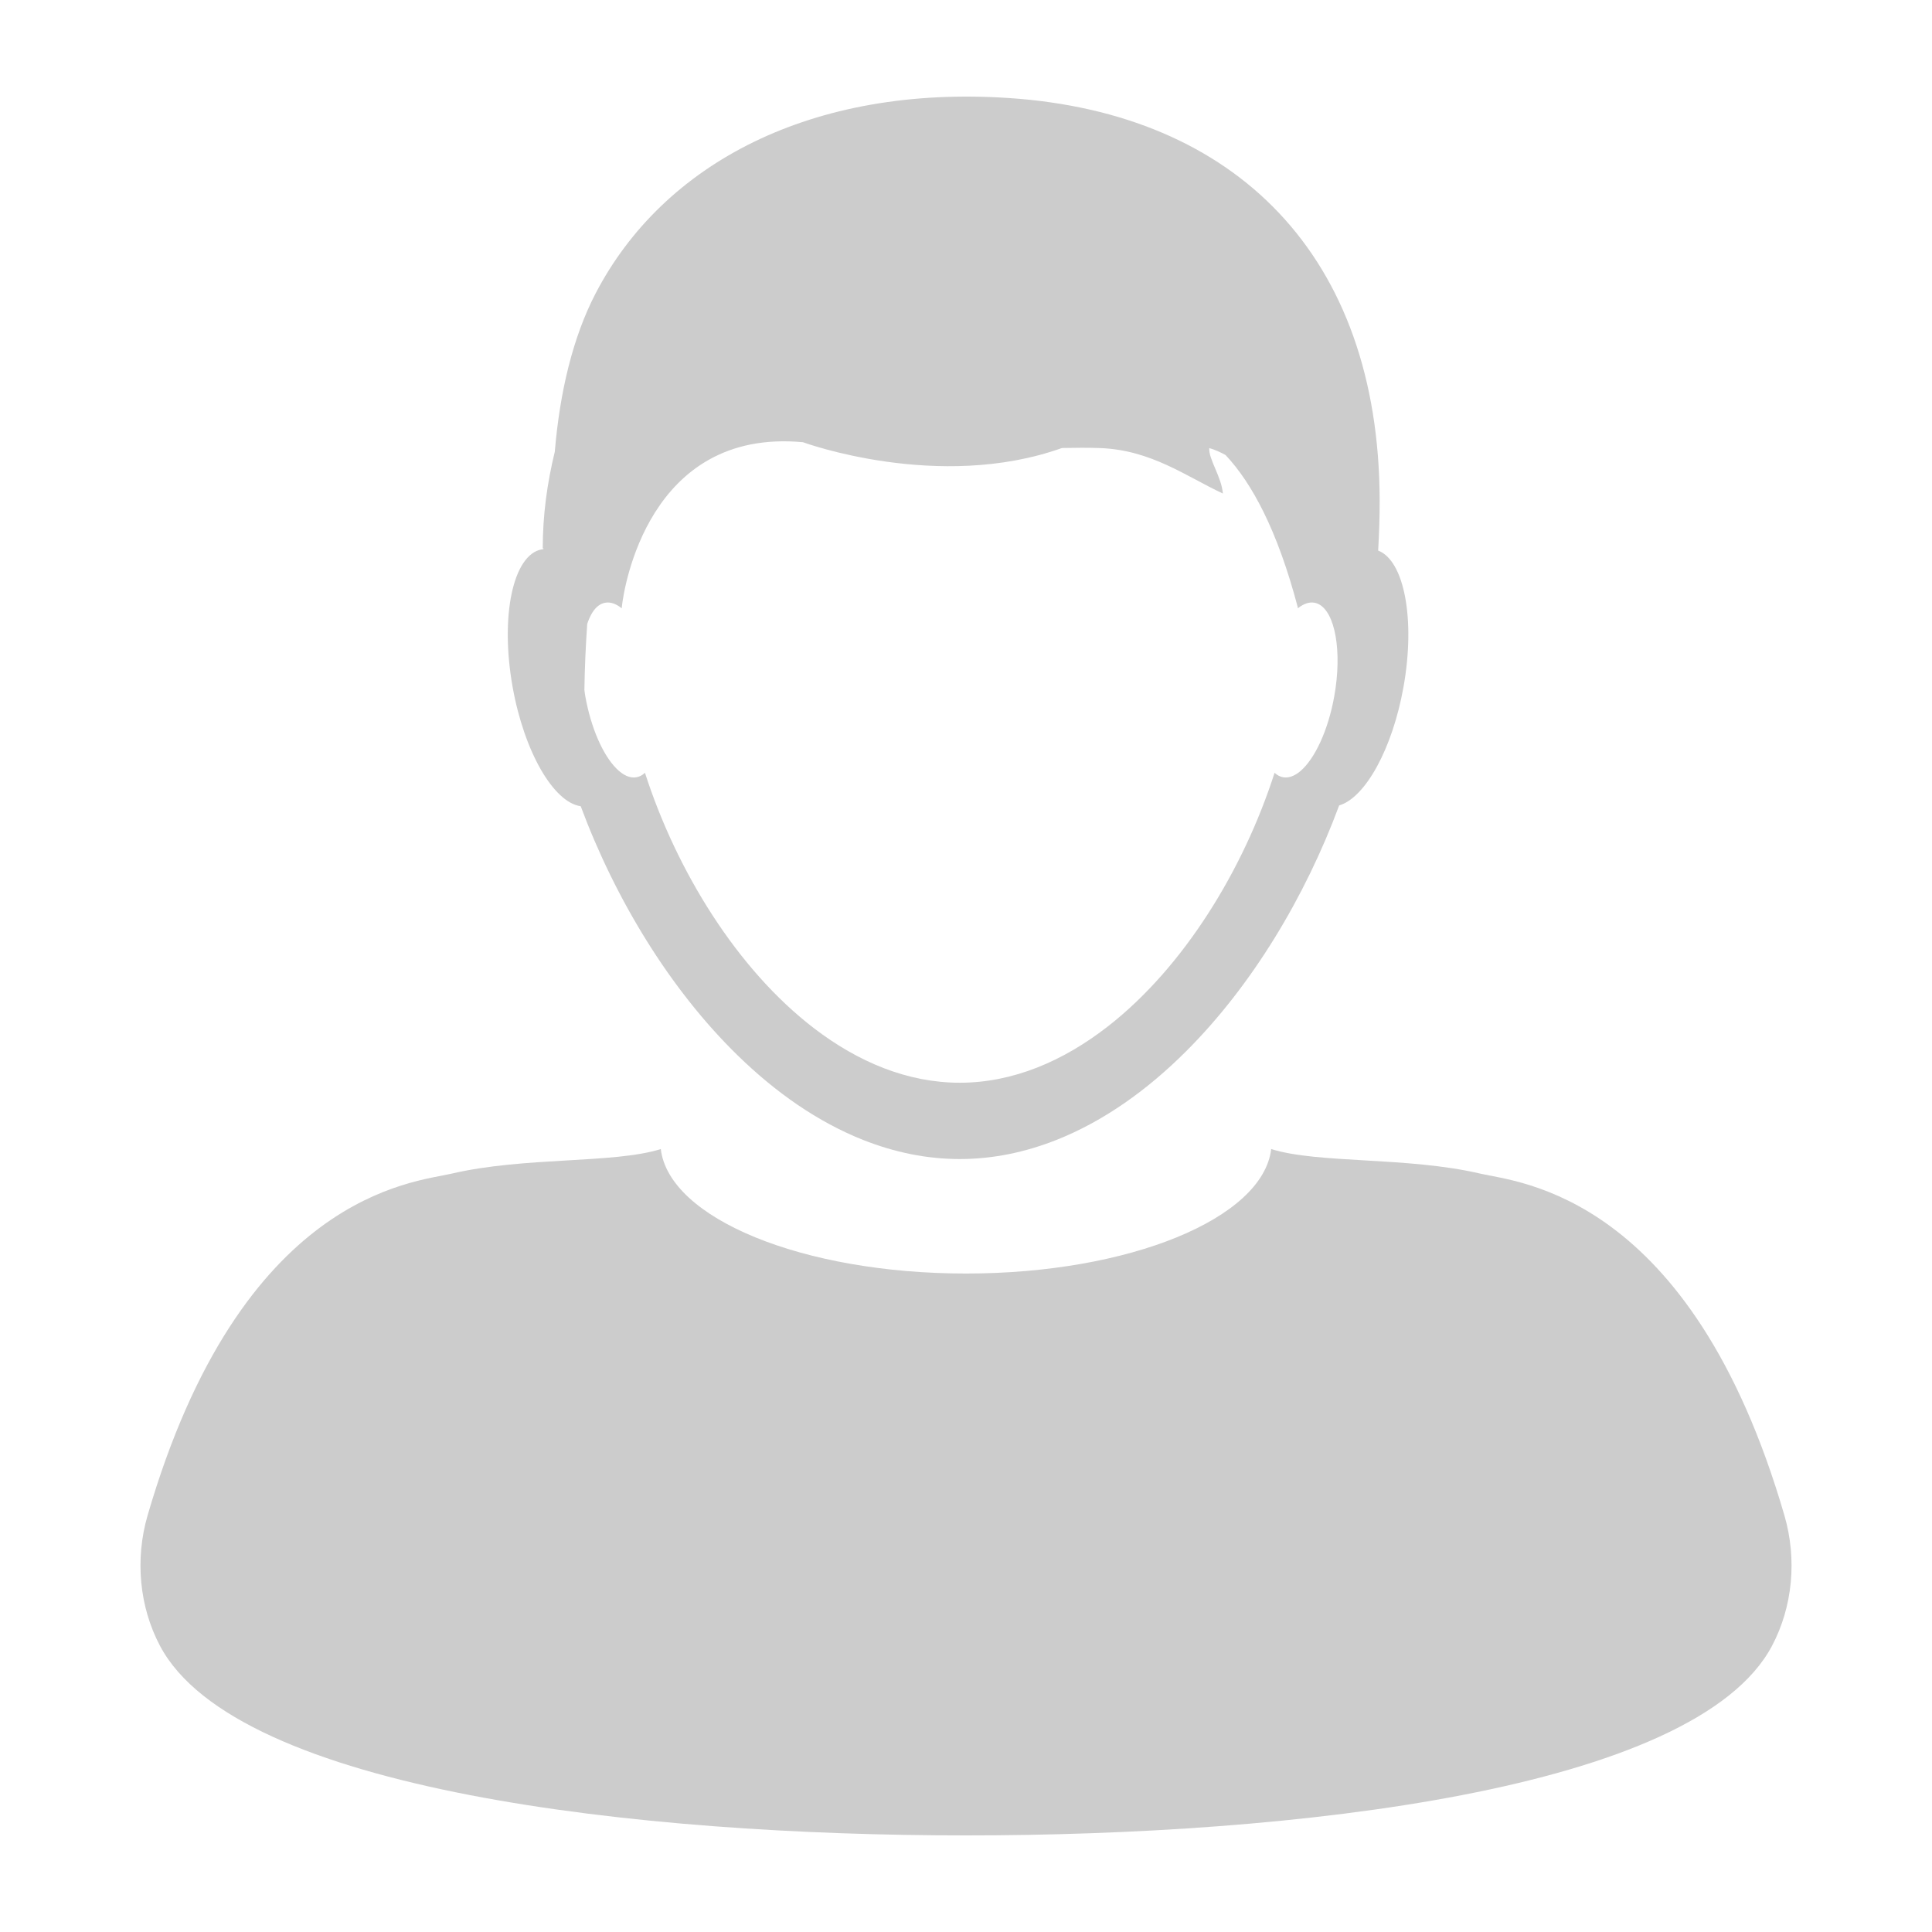 <?xml version="1.0" encoding="utf-8"?>
<!-- Generator: Adobe Illustrator 16.0.4, SVG Export Plug-In . SVG Version: 6.00 Build 0)  -->
<!DOCTYPE svg PUBLIC "-//W3C//DTD SVG 1.1//EN" "http://www.w3.org/Graphics/SVG/1.1/DTD/svg11.dtd">
<svg version="1.1" id="Layer_1" xmlns="http://www.w3.org/2000/svg" xmlns:xlink="http://www.w3.org/1999/xlink" x="0px" y="0px"
	 width="100px" height="100px" viewBox="0 0 100 100" enable-background="new 0 0 100 100" xml:space="preserve">
<g>
	<path fill="#CCCCCC" d="M92.363,78.445C87.518,61.773,78.564,61.2,76.637,60.75c-3.794-0.889-8.389-0.51-10.84-1.275
		c-0.43,3.59-7.338,6.443-15.797,6.443c-8.46,0-15.368-2.854-15.798-6.443c-2.451,0.767-7.045,0.387-10.839,1.275
		c-1.927,0.45-10.881,1.023-15.726,17.695c-0.656,2.265-0.425,4.725,0.644,6.742C12.249,92.693,33.125,95.004,50,95
		c16.874,0.004,37.75-2.307,41.719-9.812C92.789,83.169,93.02,80.709,92.363,78.445z"/>
	<path fill="#CCCCCC" d="M30.058,41.73c1.786,4.803,4.612,9.468,8.107,12.881c1.978,1.934,4.169,3.464,6.507,4.391
		c1.607,0.637,3.283,0.99,5.006,0.99c1.722,0,3.399-0.354,5.005-0.99c2.42-0.959,4.685-2.562,6.715-4.593
		c3.41-3.404,6.166-7.997,7.916-12.719c1.346-0.396,2.758-2.918,3.332-6.139c0.625-3.496,0.035-6.545-1.313-7.053
		c0.049-0.853,0.08-1.716,0.078-2.601C71.379,13.226,63.951,5.86,52.236,5.075C42.025,4.39,34.331,8.447,30.826,15.192
		c-1.179,2.269-1.852,5.108-2.11,8.192c-0.393,1.606-0.624,3.274-0.624,5h0.038c-0.001,0.014-0.003,0.027-0.004,0.04
		c-0.025,0.003-0.05,0.004-0.075,0.009c-1.494,0.26-2.174,3.447-1.519,7.118C27.134,38.925,28.655,41.533,30.058,41.73z
		 M69.062,36.034c-0.318,1.784-1.016,3.252-1.756,3.88c-0.297,0.25-0.601,0.368-0.89,0.317c-0.163-0.028-0.312-0.108-0.444-0.232
		c-1.619,5.038-4.705,10.058-8.601,13.106c-2.323,1.817-4.935,2.937-7.694,2.937c-2.7,0-5.258-1.069-7.543-2.819
		c-3.966-3.036-7.11-8.12-8.751-13.223c-0.134,0.124-0.281,0.204-0.444,0.232c-0.337,0.059-0.691-0.11-1.031-0.45
		c-0.688-0.687-1.316-2.079-1.614-3.748c-0.02-0.11-0.03-0.216-0.046-0.325c0.018-1.168,0.068-2.301,0.147-3.42
		c0.145-0.43,0.34-0.766,0.59-0.945c0.105-0.076,0.219-0.126,0.341-0.147c0.278-0.049,0.568,0.058,0.853,0.287l0,0
		c0.001,0,0.001,0,0.002,0c0.001-0.022,0.003-0.045,0.005-0.068c0.098-0.952,1.368-9.27,9.374-8.527c0,0,7.02,2.581,13.407,0.3
		c0.687-0.015,1.355-0.02,1.976,0.003c2.646,0.098,4.457,1.47,6.353,2.353c-0.071-0.871-0.741-1.765-0.705-2.353
		c0.302,0.087,0.577,0.215,0.843,0.359c1.366,1.454,2.688,3.896,3.739,7.884c0.002,0.017,0.003,0.034,0.004,0.051
		c0.003-0.002,0.005-0.004,0.009-0.007c0,0.002,0.002,0.003,0.002,0.005l0.015-0.018c0.276-0.217,0.56-0.317,0.83-0.27
		c0.069,0.012,0.136,0.034,0.198,0.063C69.104,31.669,69.479,33.708,69.062,36.034z"/>
</g>
</svg>
